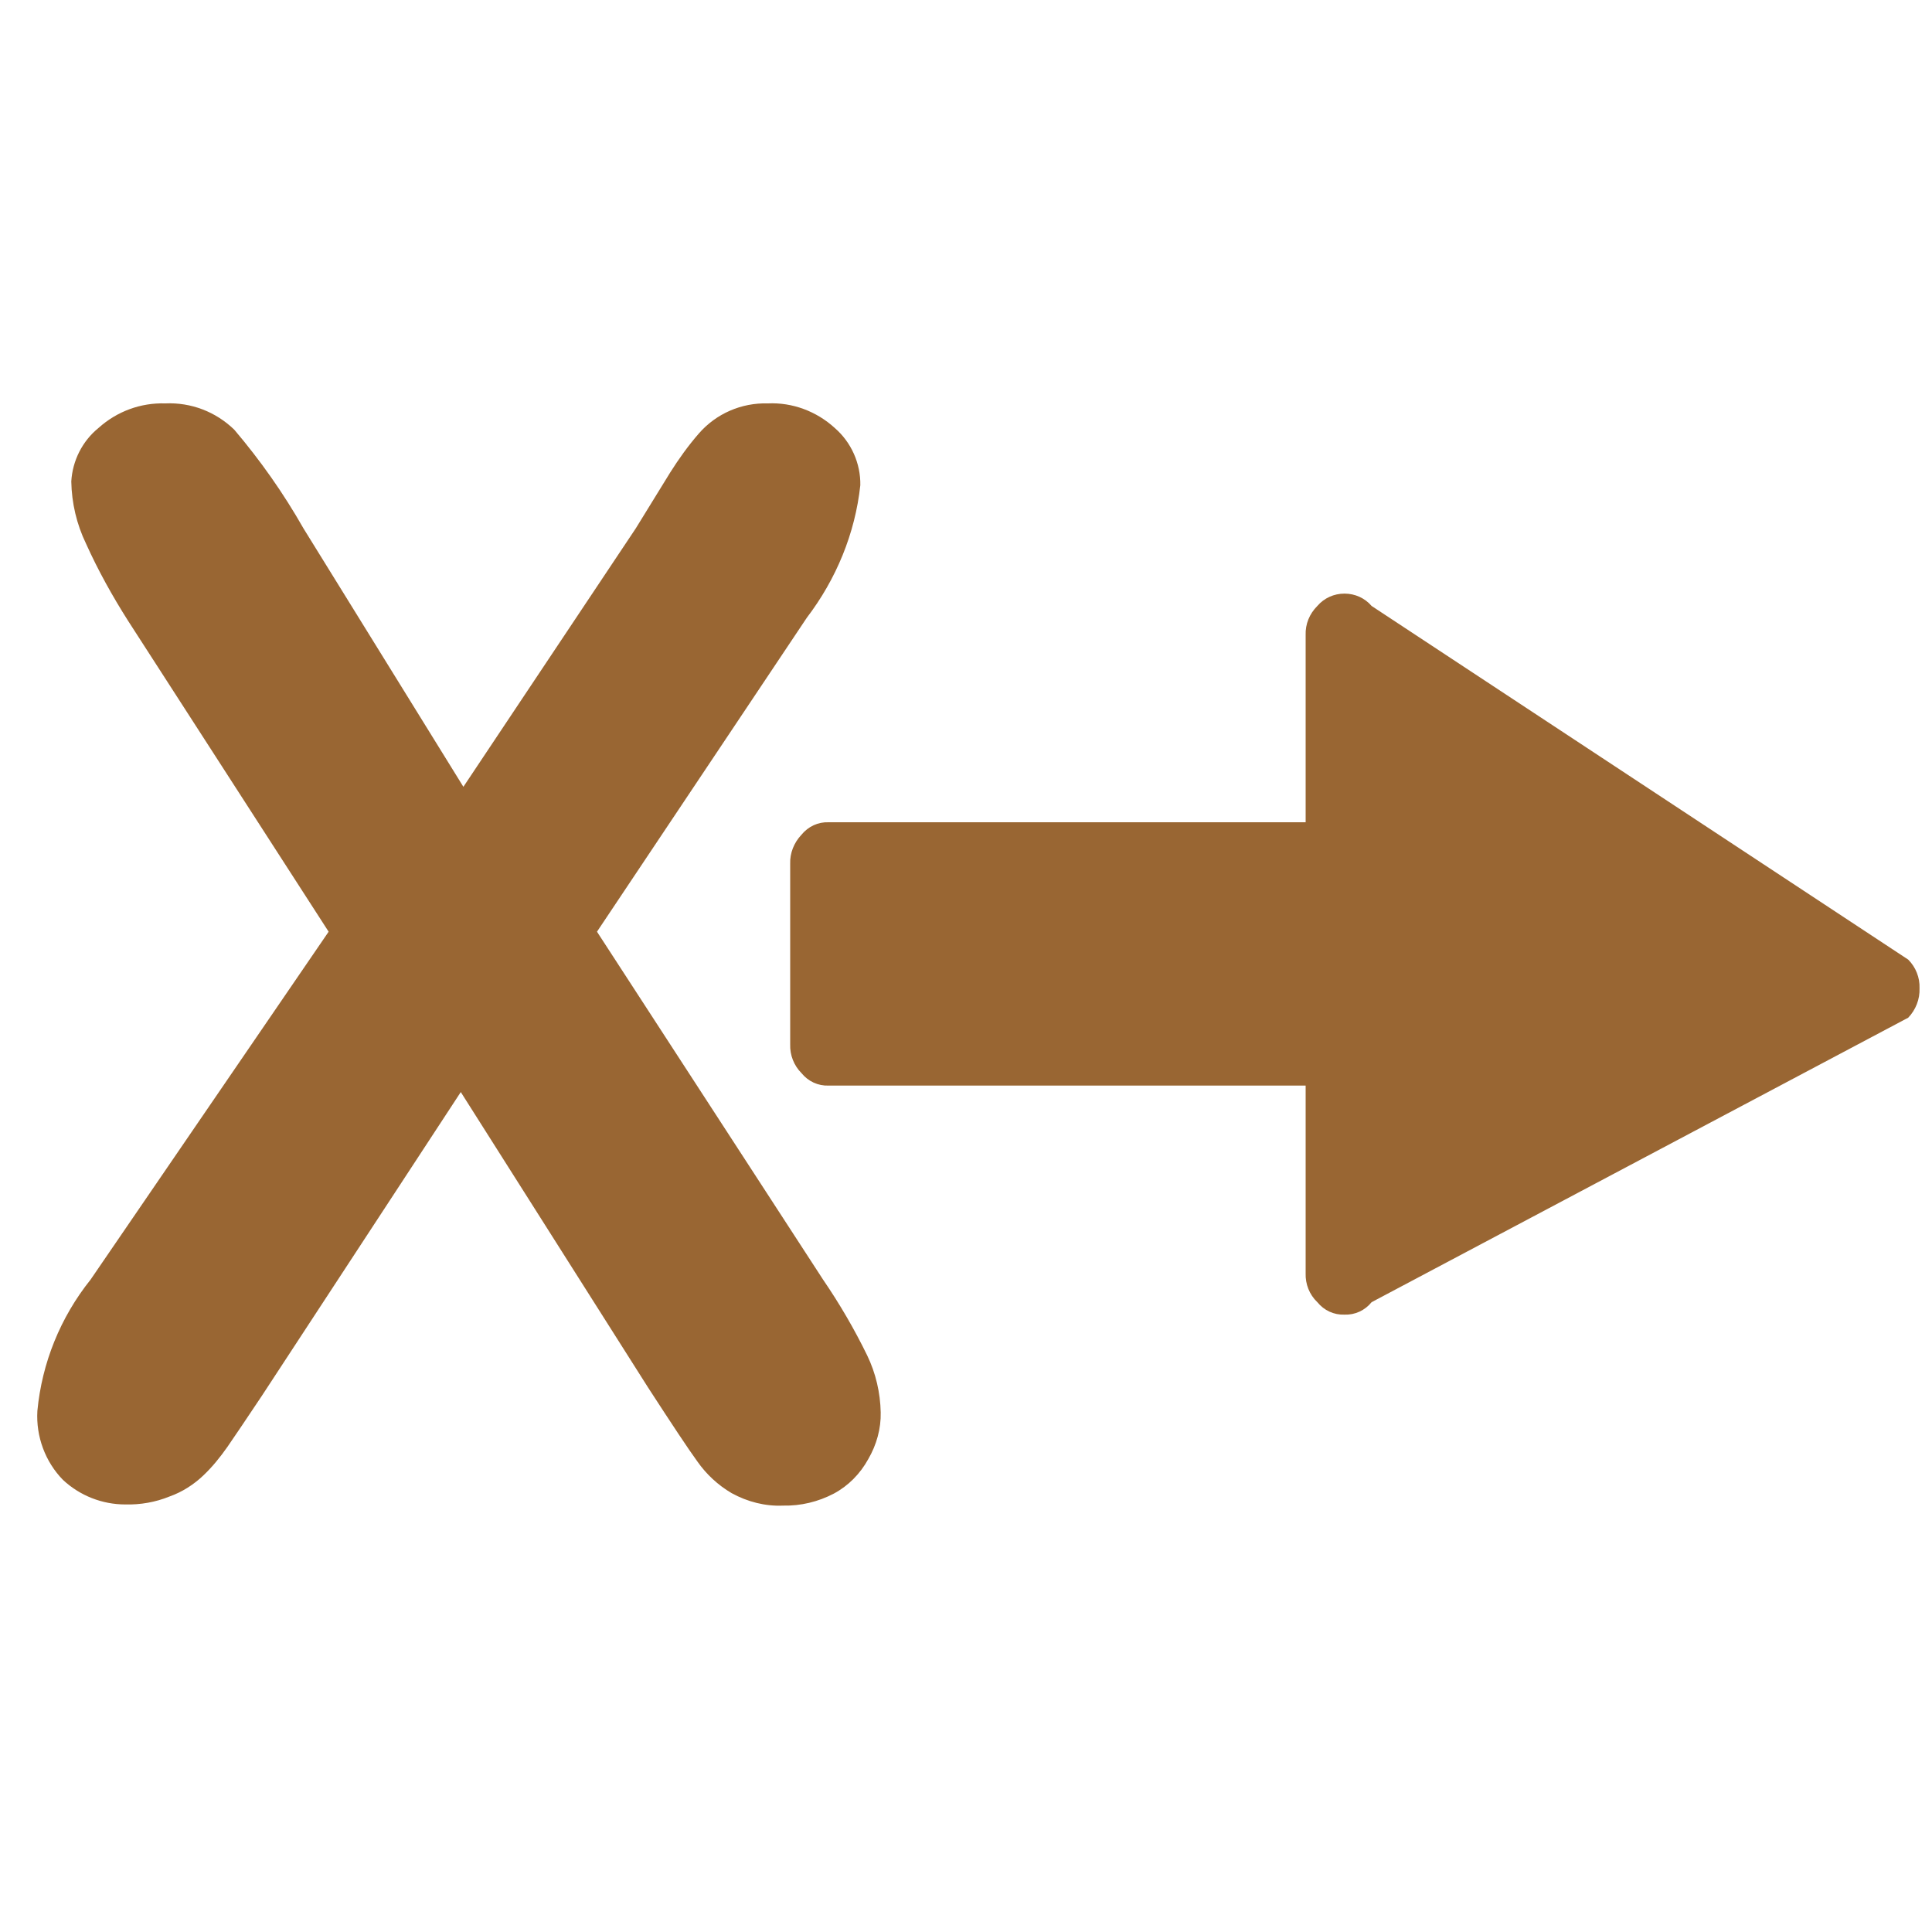<?xml version="1.0" encoding="UTF-8"?>
<svg xmlns="http://www.w3.org/2000/svg" xmlns:xlink="http://www.w3.org/1999/xlink" width="20px" height="20px" viewBox="0 0 20 20" version="1.1">
<g id="surface1">
<path style=" stroke:none;fill-rule:nonzero;fill:rgb(60%,40%,20%);fill-opacity:1;" d="M 19.754 9.934 L 14.199 6.273 C 14.129 6.191 14.027 6.145 13.918 6.145 C 13.809 6.145 13.707 6.191 13.637 6.273 C 13.555 6.355 13.512 6.461 13.516 6.574 L 13.516 8.512 L 8.578 8.512 C 8.469 8.508 8.367 8.555 8.297 8.641 C 8.219 8.723 8.176 8.832 8.18 8.941 L 8.18 10.812 C 8.176 10.922 8.219 11.031 8.297 11.109 C 8.367 11.195 8.469 11.242 8.578 11.238 L 13.516 11.238 L 13.516 13.18 C 13.512 13.293 13.555 13.402 13.637 13.48 C 13.707 13.566 13.809 13.613 13.918 13.609 C 14.027 13.613 14.129 13.566 14.199 13.48 L 19.754 10.535 C 19.832 10.453 19.875 10.344 19.871 10.23 C 19.875 10.121 19.832 10.012 19.754 9.934 Z M 19.754 9.934 "/>
<path style=" stroke:none;fill-rule:nonzero;fill:rgb(60%,40%,20%);fill-opacity:1;" d="M 0.938 13.246 L 3.402 9.645 L 1.328 6.43 C 1.164 6.172 1.016 5.906 0.891 5.629 C 0.793 5.426 0.742 5.207 0.738 4.984 C 0.75 4.77 0.852 4.566 1.02 4.43 C 1.211 4.258 1.457 4.168 1.711 4.176 C 1.977 4.164 2.234 4.262 2.426 4.449 C 2.695 4.766 2.934 5.105 3.141 5.469 L 4.797 8.145 L 6.582 5.469 L 6.938 4.891 C 7.027 4.75 7.125 4.613 7.234 4.488 C 7.414 4.281 7.676 4.168 7.949 4.176 C 8.203 4.164 8.453 4.258 8.641 4.43 C 8.812 4.578 8.91 4.797 8.906 5.023 C 8.852 5.523 8.656 5.996 8.352 6.395 L 6.18 9.645 L 8.52 13.246 C 8.691 13.496 8.844 13.758 8.977 14.031 C 9.066 14.215 9.113 14.418 9.117 14.621 C 9.121 14.789 9.074 14.957 8.988 15.105 C 8.906 15.254 8.785 15.379 8.633 15.461 C 8.469 15.547 8.289 15.59 8.105 15.586 C 7.922 15.594 7.738 15.547 7.574 15.457 C 7.434 15.375 7.312 15.262 7.219 15.129 C 7.125 15 6.957 14.746 6.711 14.367 L 4.77 11.305 L 2.711 14.449 C 2.551 14.688 2.434 14.863 2.355 14.977 C 2.281 15.082 2.203 15.18 2.109 15.27 C 2.008 15.367 1.887 15.445 1.754 15.492 C 1.609 15.551 1.453 15.578 1.297 15.574 C 1.059 15.574 0.828 15.484 0.652 15.32 C 0.469 15.133 0.371 14.871 0.387 14.605 C 0.434 14.109 0.625 13.637 0.938 13.246 Z M 0.938 13.246 "/>
</g>
</svg>
